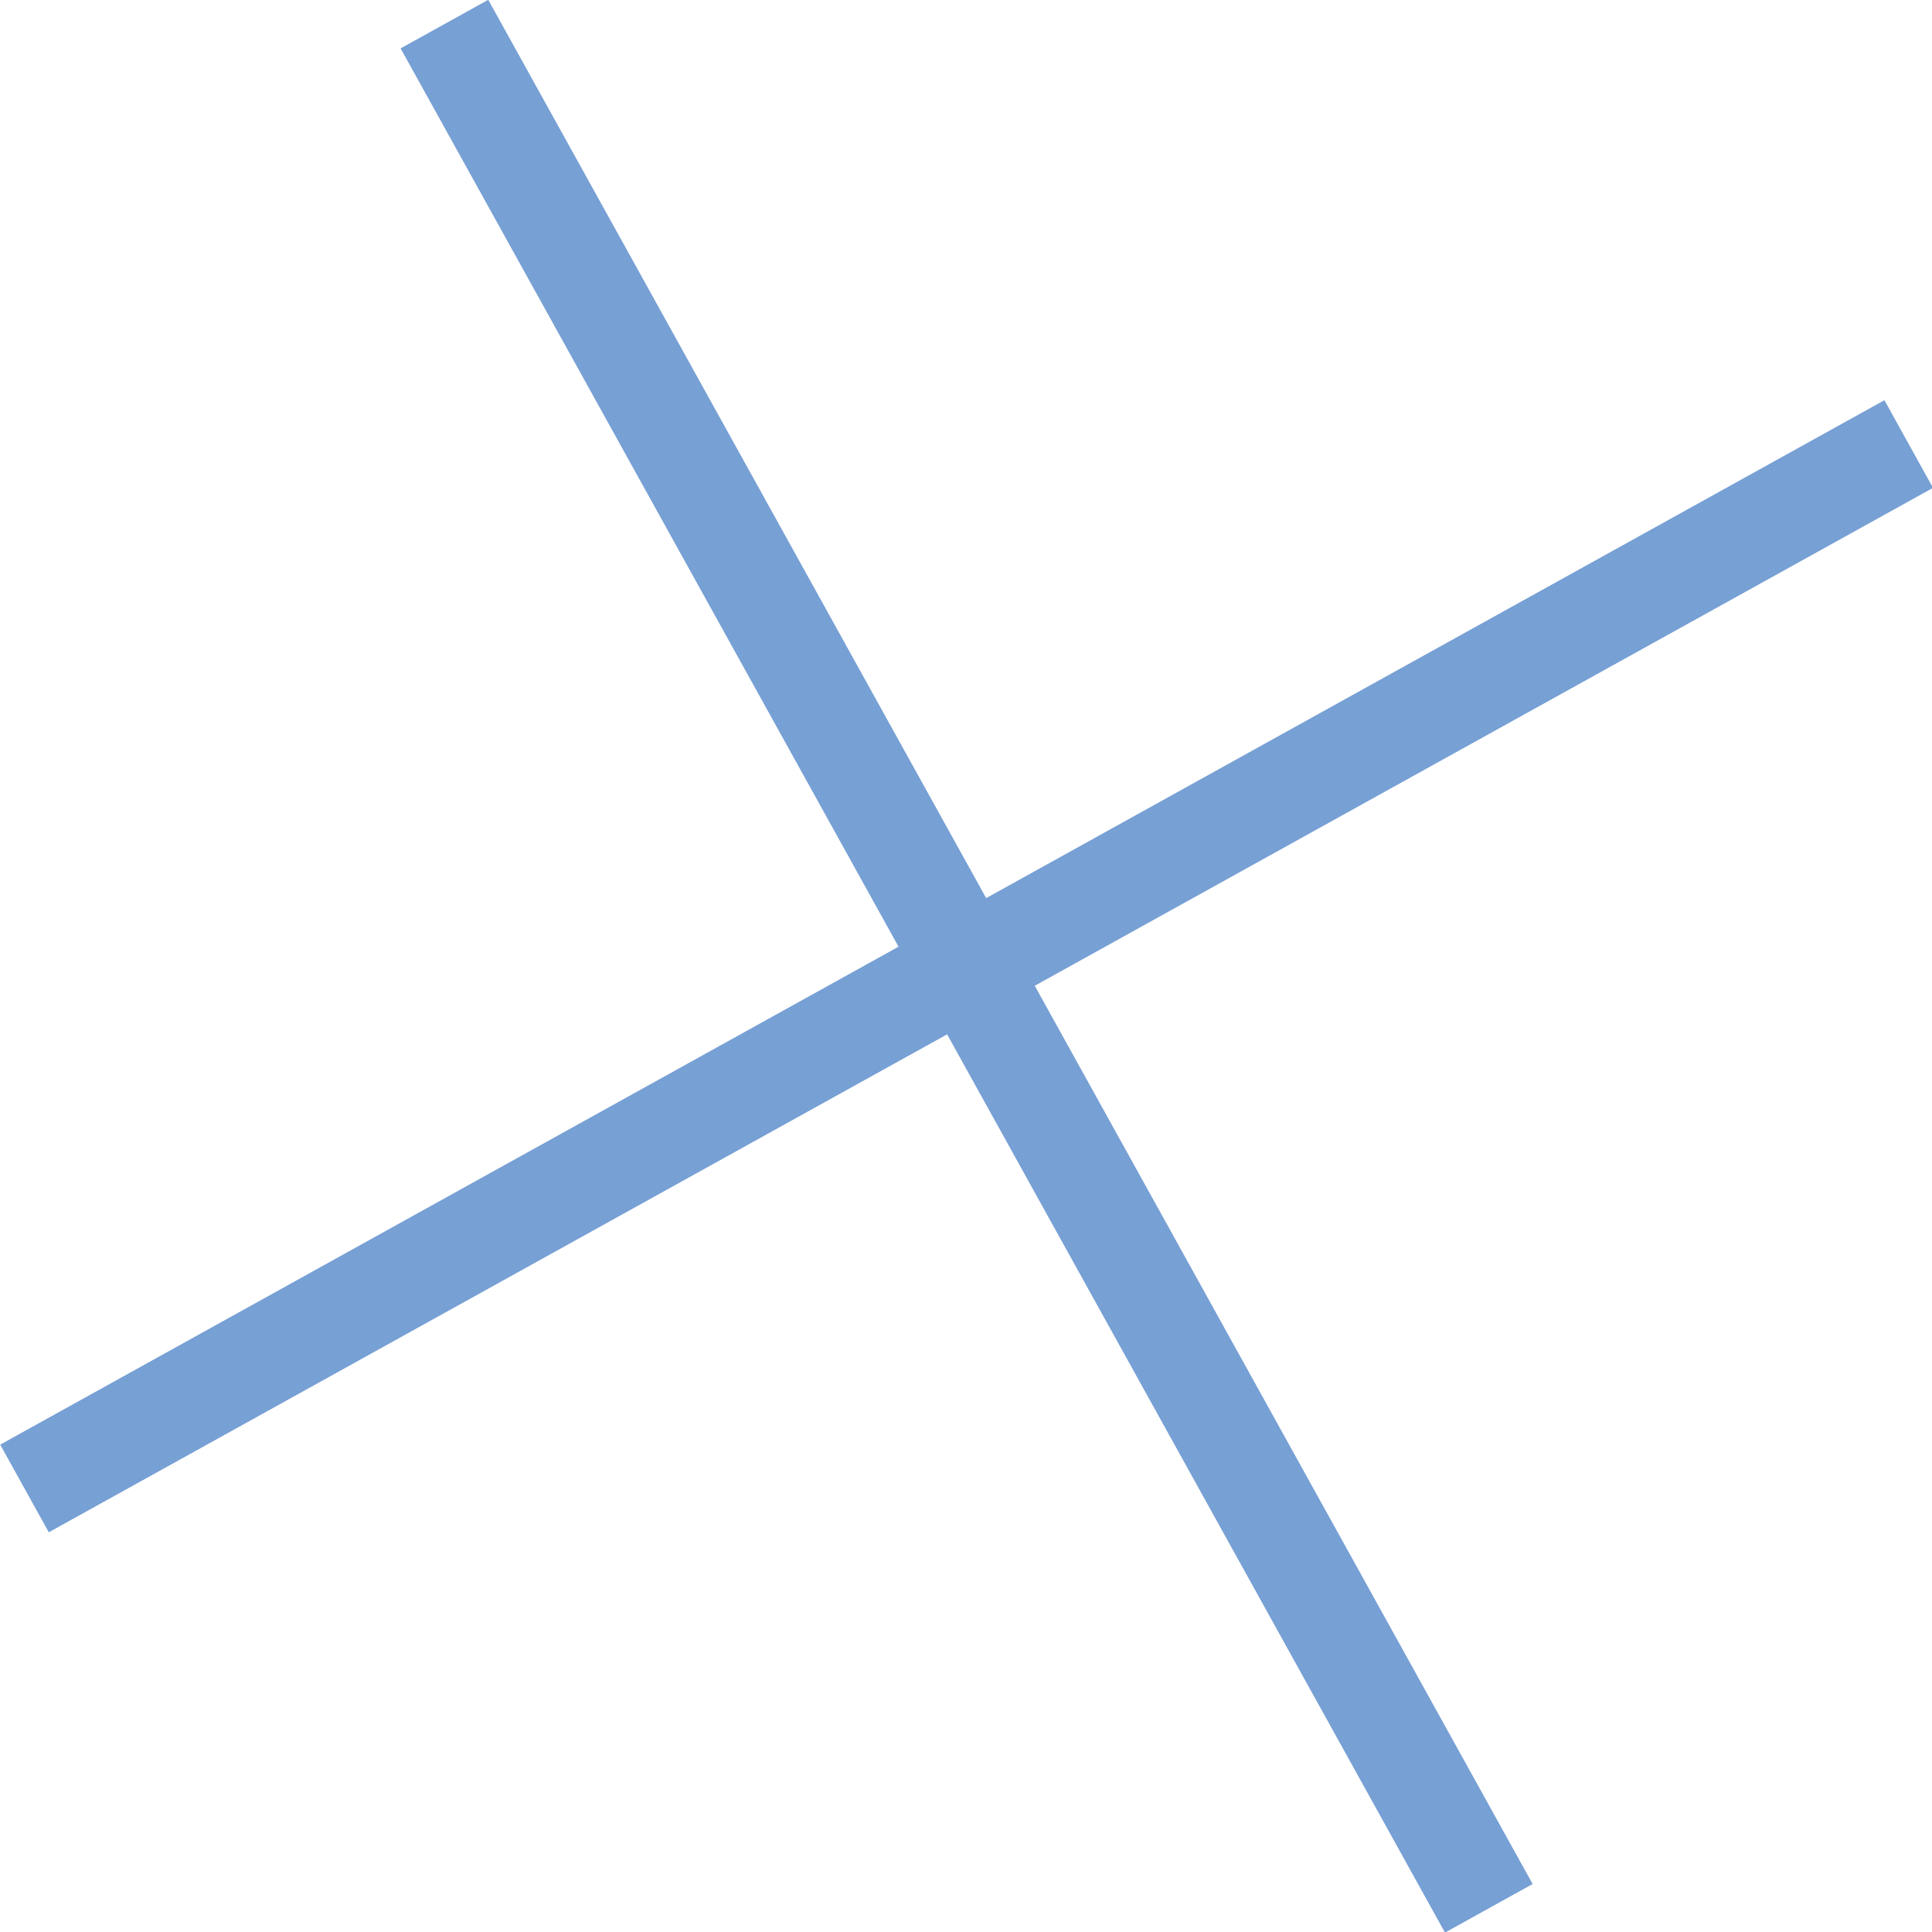 <svg xmlns="http://www.w3.org/2000/svg" width="38.576" height="38.576"><path d="M8.874.481l20.853 37.622M.489 29.72L38.111 8.866" stroke-width="2.001" fill="none" stroke="#77a0d4" stroke-miterlimit="10"/></svg>